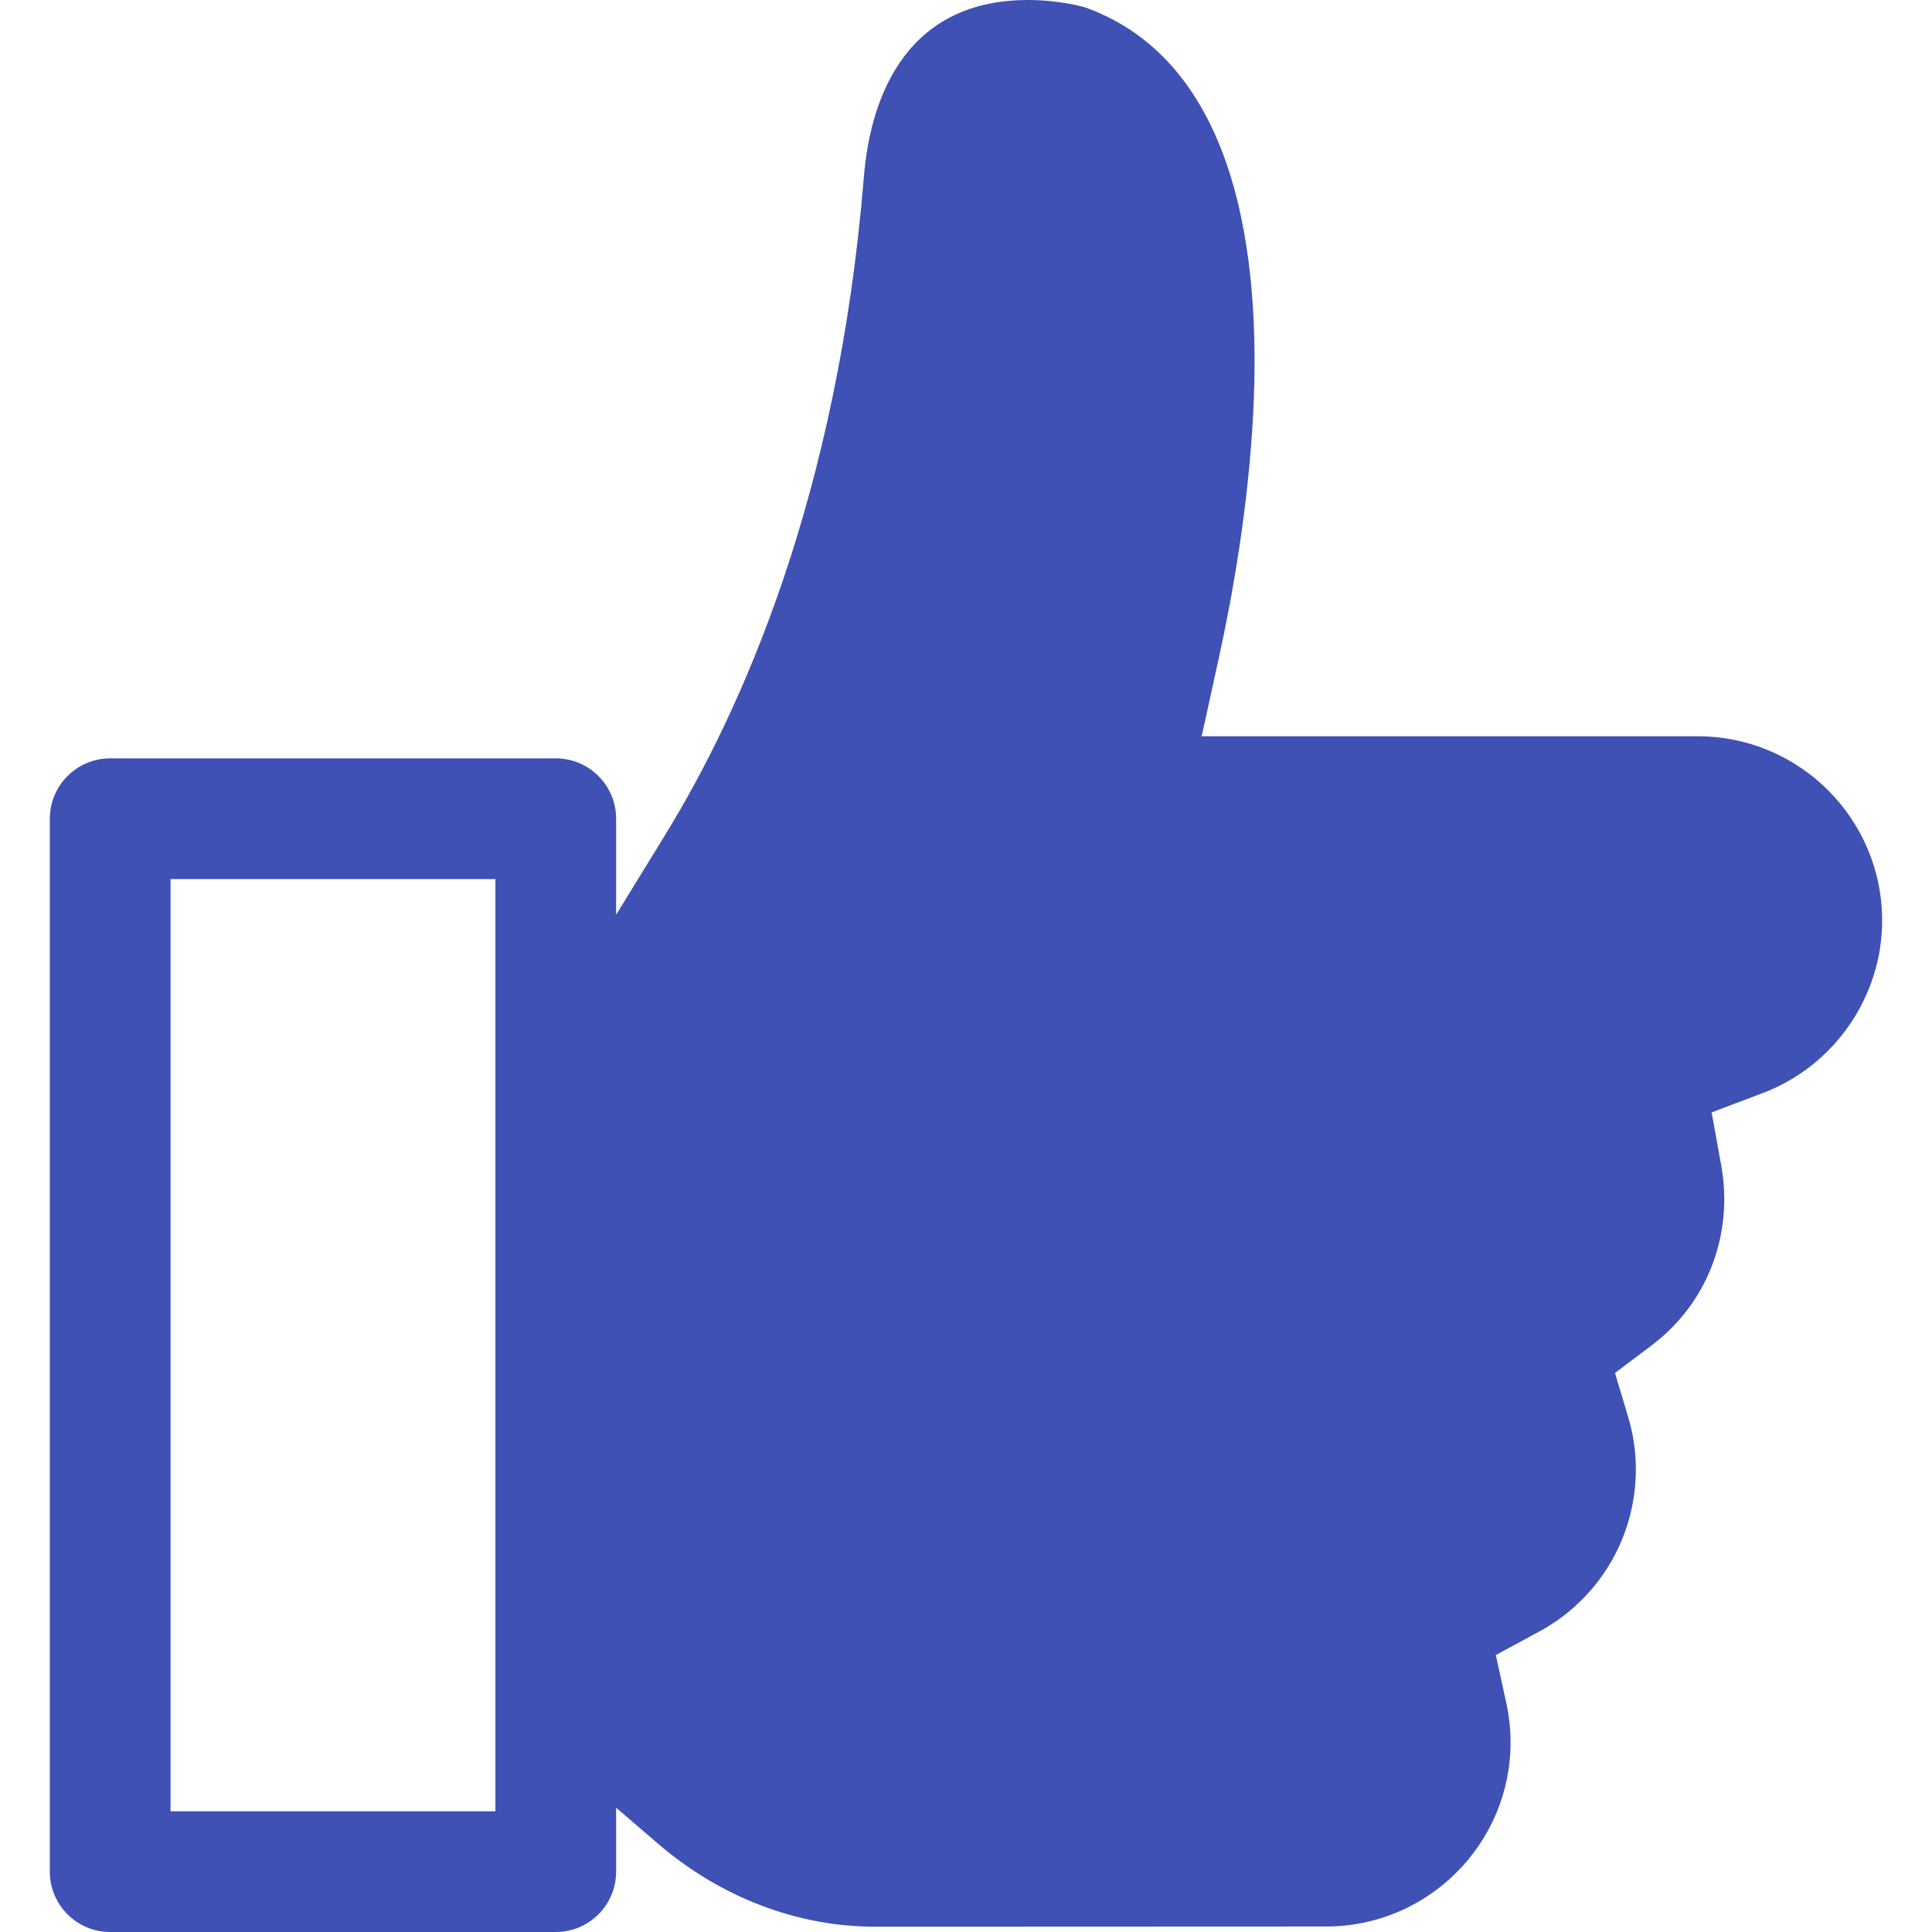 <?xml version="1.0" encoding="iso-8859-1"?>
<!-- Generator: Adobe Illustrator 18.0.0, SVG Export Plug-In . SVG Version: 6.00 Build 0)  -->
<!DOCTYPE svg PUBLIC "-//W3C//DTD SVG 1.1//EN" "http://www.w3.org/Graphics/SVG/1.1/DTD/svg11.dtd">
<svg version="1.1" id="Capa_1" xmlns="http://www.w3.org/2000/svg" xmlns:xlink="http://www.w3.org/1999/xlink" x="0px" y="0px"
	 viewBox="0 0 293.896 293.896" fill="#3f51b5" xml:space="preserve">
<path d="M258.281,112.004h-75.48l2.656-12.137c1.968-8.998,4.467-22.756,5.19-37.208c1.173-23.438-2.308-53.138-25.554-61.533
	C165.059,1.116,161.293,0,156.4,0c-19.844,0-24.172,16.838-24.985,26.875c-3.937,48.515-18.636,81.269-30.272,100.203l-7.42,12.072
	v-14.607c0-5.071-4.11-9.182-9.182-9.182H16.762c-5.071,0-9.182,4.111-9.182,9.182v160.172c0,5.071,4.11,9.182,9.182,9.182h67.779
	c5.071,0,9.182-4.111,9.182-9.182v-9.731l6.368,5.472c9.467,8.145,21.167,12.63,32.943,12.63l68.714-0.027
	c15.463,0,28.039-12.576,28.039-28.033c0-1.978-0.215-3.969-0.64-5.915l-1.602-7.346l6.612-3.579
	c9.061-4.904,14.689-14.352,14.689-24.656c0-2.714-0.395-5.407-1.174-8.003l-2.001-6.674l5.567-4.189
	c7.029-5.289,11.06-13.424,11.06-22.322c0-1.645-0.149-3.305-0.444-4.936l-1.48-8.189l7.783-2.943
	c10.86-4.106,18.156-14.65,18.156-26.236C286.316,124.579,273.74,112.004,258.281,112.004z M75.359,275.533H25.943V133.725h49.416
	V275.533z"/>
<g>
</g>
<g>
</g>
<g>
</g>
<g>
</g>
<g>
</g>
<g>
</g>
<g>
</g>
<g>
</g>
<g>
</g>
<g>
</g>
<g>
</g>
<g>
</g>
<g>
</g>
<g>
</g>
<g>
</g>
</svg>

